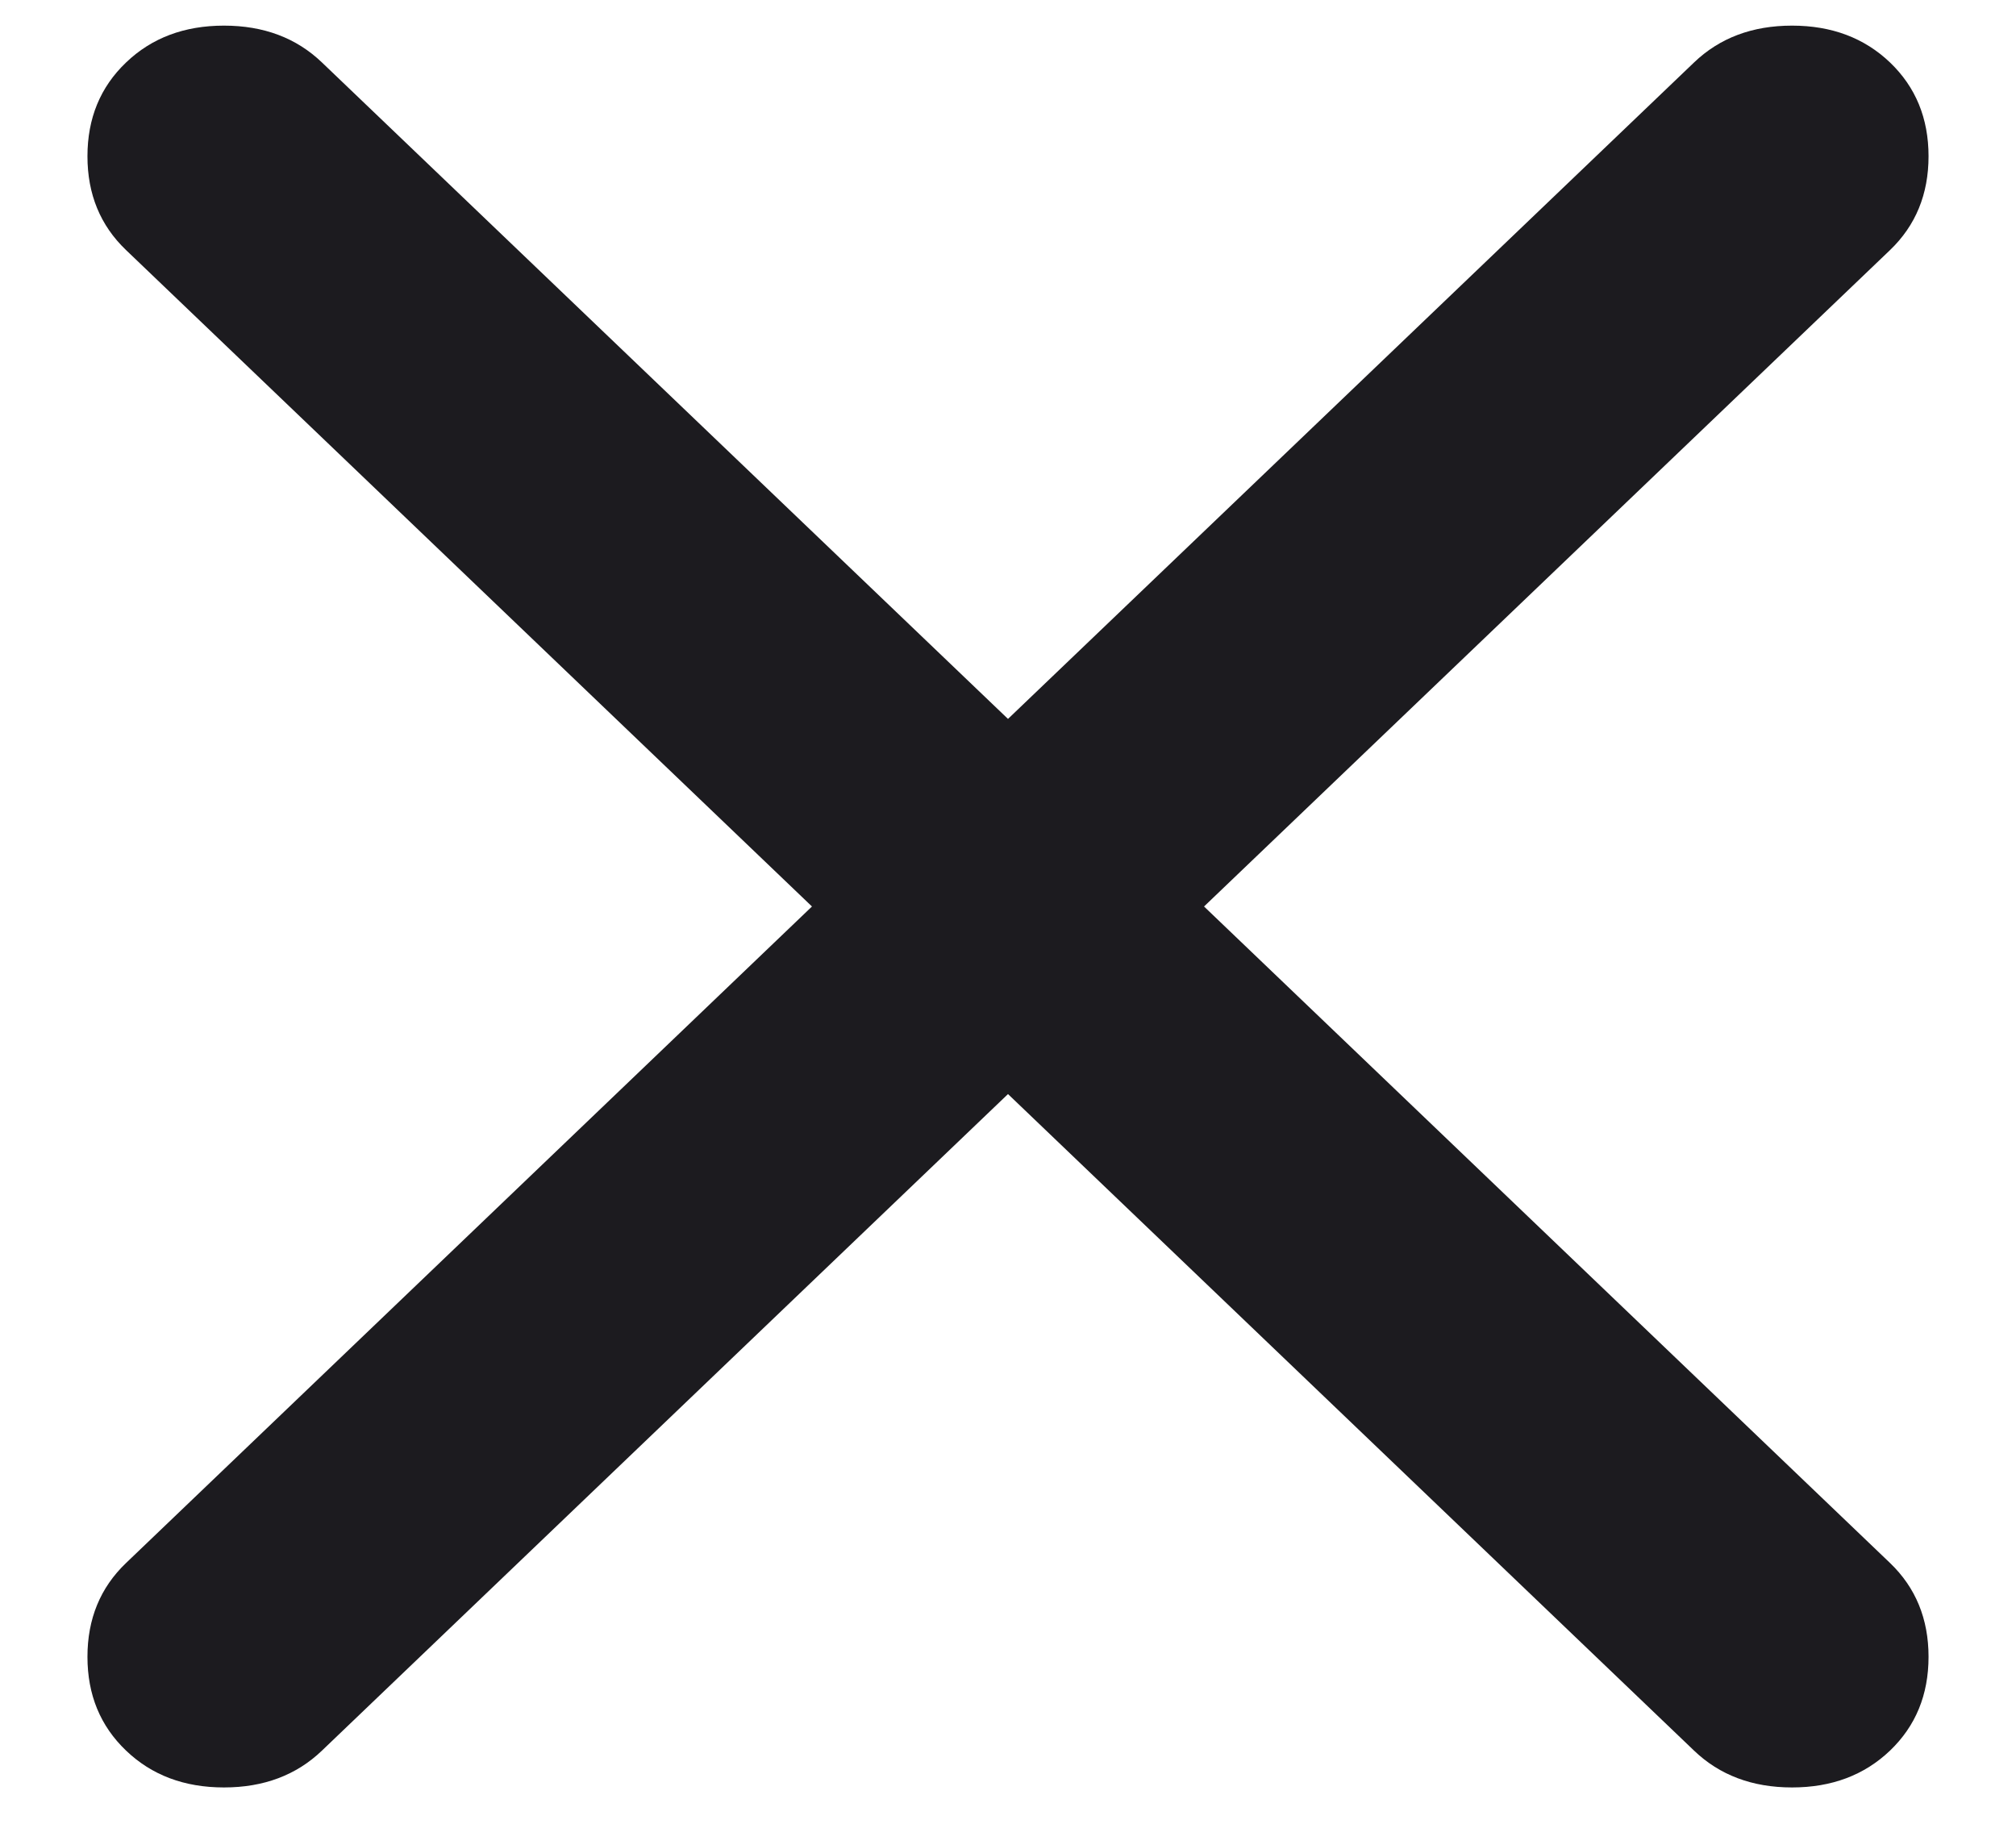 <svg width="21" height="19" viewBox="0 0 21 19" fill="none" xmlns="http://www.w3.org/2000/svg">
<path d="M10.5 11.397L3.354 18.236C3.087 18.492 2.747 18.62 2.333 18.62C1.92 18.62 1.58 18.492 1.313 18.236C1.045 17.98 0.911 17.655 0.911 17.259C0.911 16.864 1.045 16.538 1.313 16.282L8.458 9.443L1.313 2.605C1.045 2.349 0.911 2.023 0.911 1.628C0.911 1.232 1.045 0.907 1.313 0.651C1.58 0.395 1.92 0.267 2.333 0.267C2.747 0.267 3.087 0.395 3.354 0.651L10.5 7.489L17.646 0.651C17.913 0.395 18.253 0.267 18.667 0.267C19.08 0.267 19.42 0.395 19.688 0.651C19.955 0.907 20.089 1.232 20.089 1.628C20.089 2.023 19.955 2.349 19.688 2.605L12.542 9.443L19.688 16.282C19.955 16.538 20.089 16.864 20.089 17.259C20.089 17.655 19.955 17.98 19.688 18.236C19.42 18.492 19.08 18.62 18.667 18.62C18.253 18.62 17.913 18.492 17.646 18.236L10.5 11.397Z" fill="#1C1B1F"/>
</svg>
